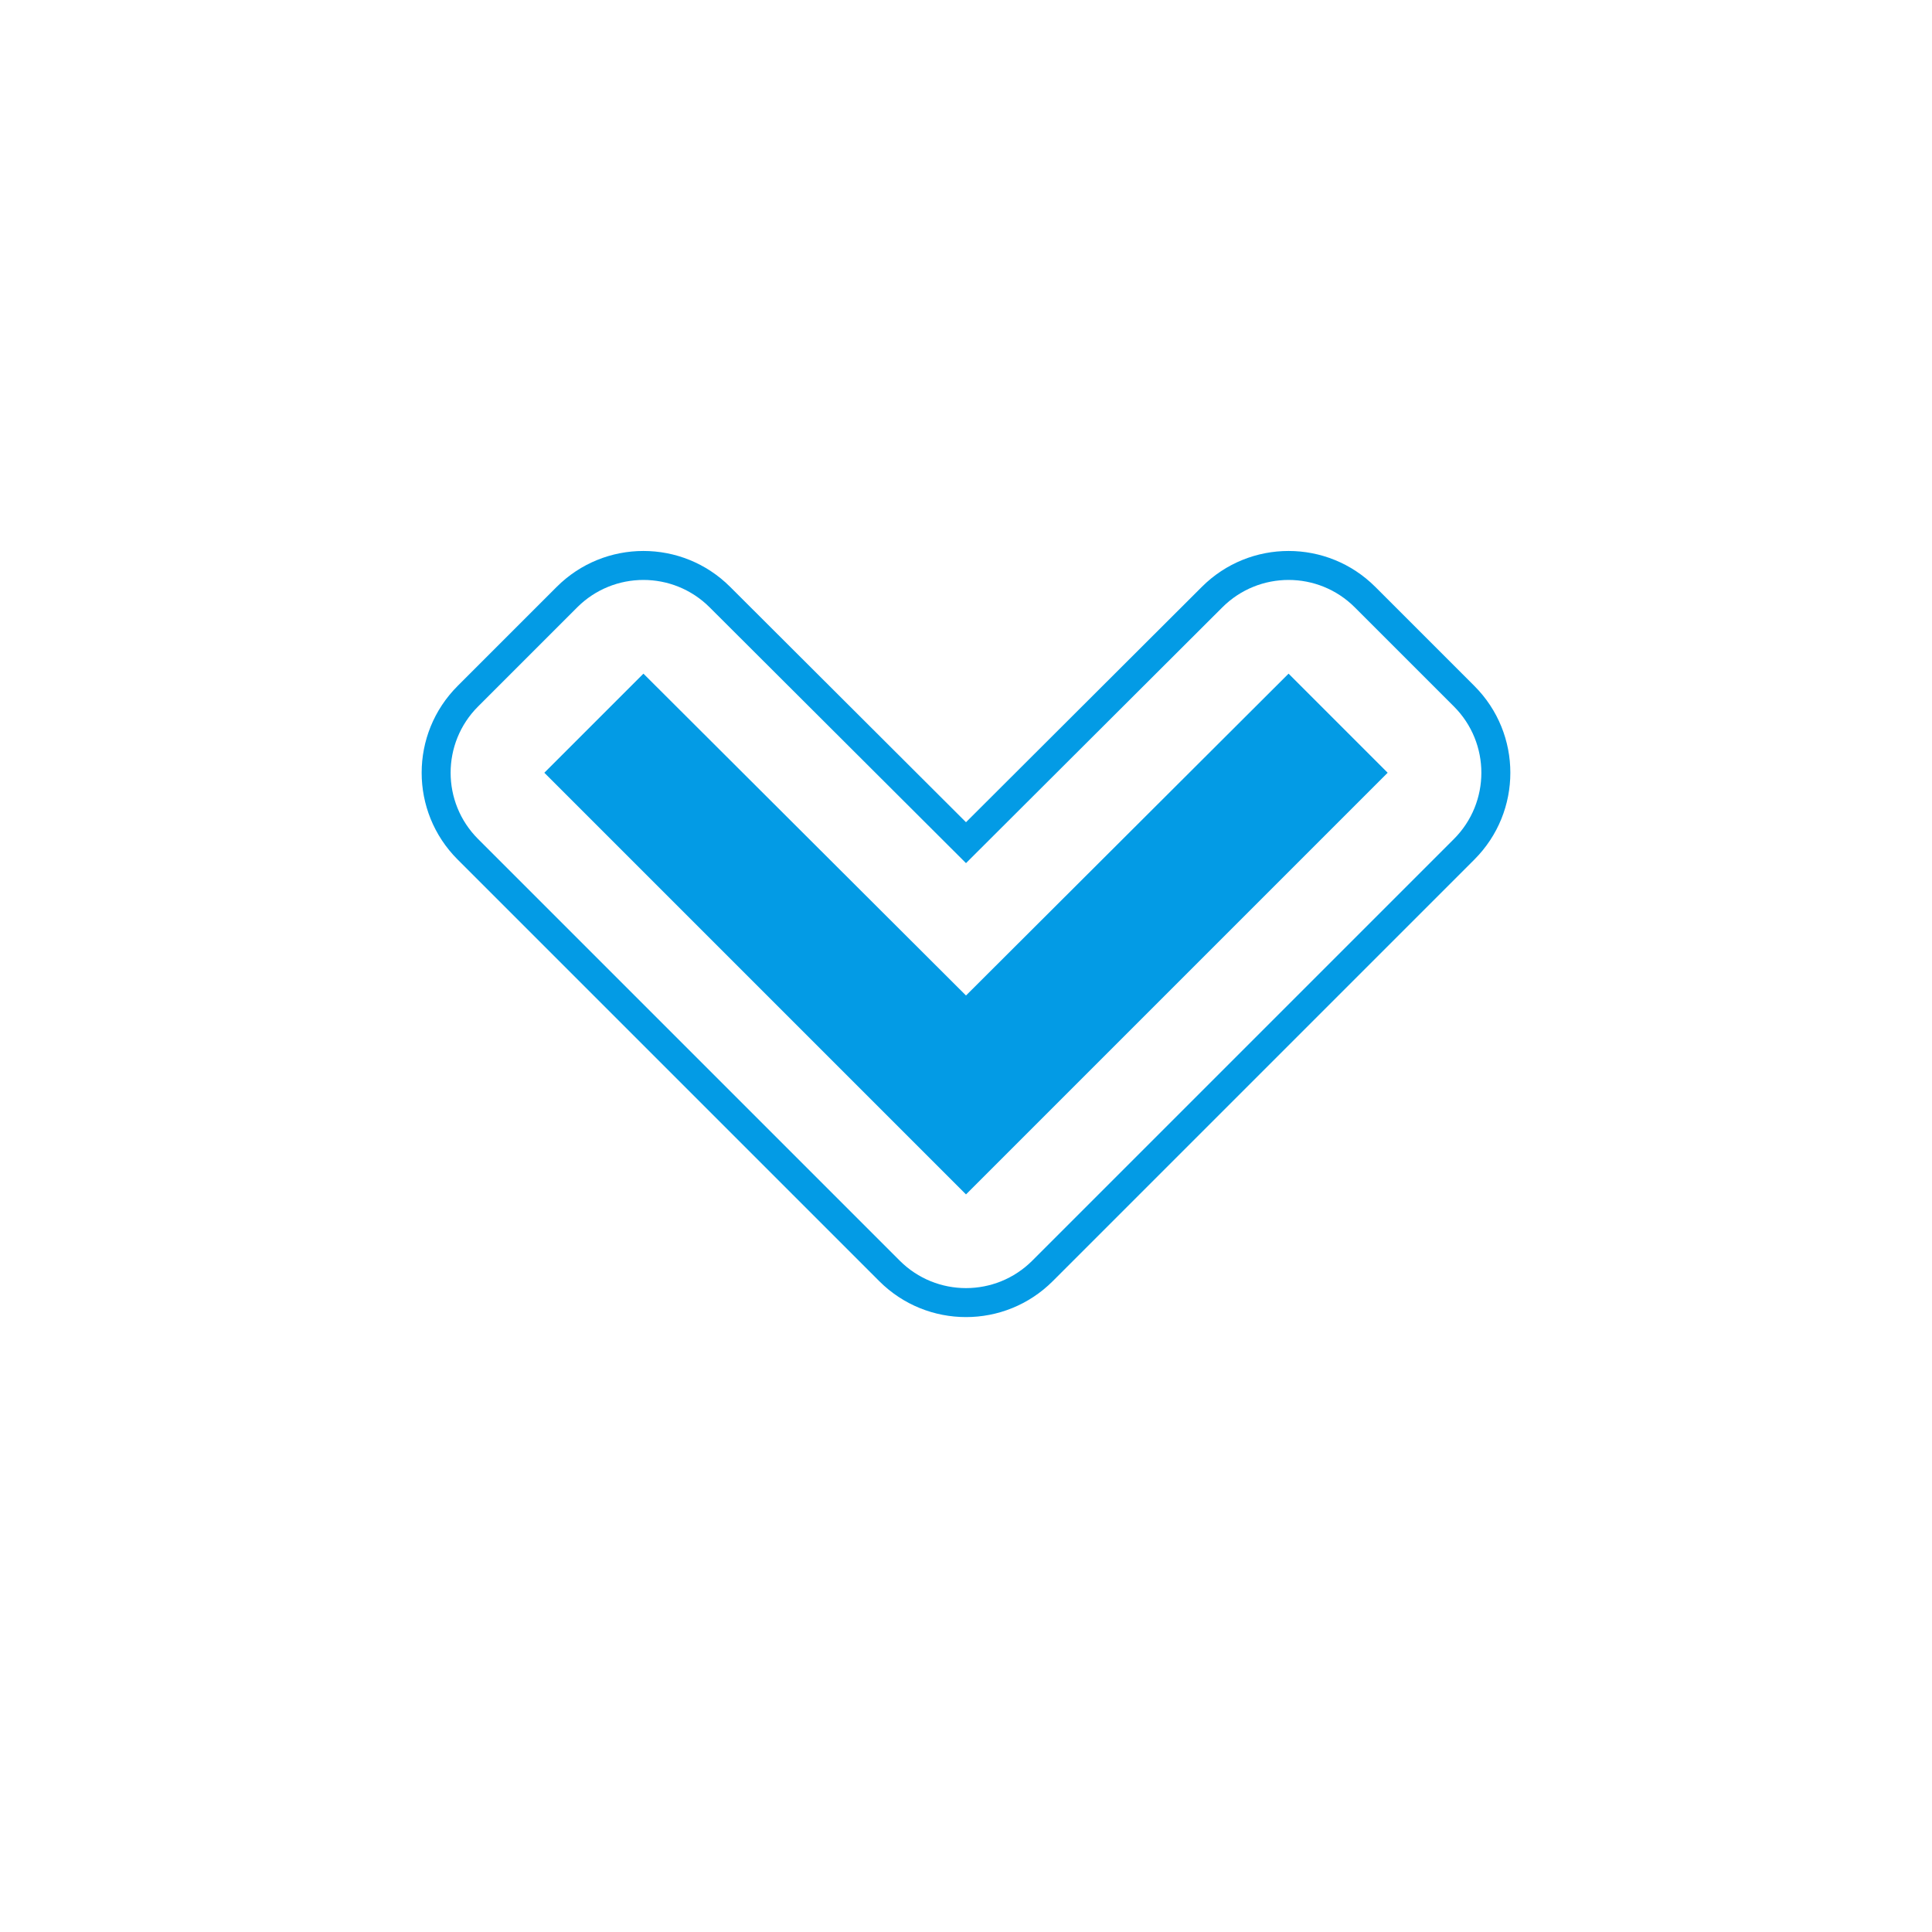 <svg version="1.1" xmlns="http://www.w3.org/2000/svg" xmlns:xlink="http://www.w3.org/1999/xlink" viewBox="0,0,1024,1024">
	<!-- Color names: teamapps-color-1 -->
	<desc>keyboard_arrow_down icon - Licensed under Apache License v2.0 (http://www.apache.org/licenses/LICENSE-2.0) - Created with Iconfu.com - Derivative work of Material icons (Copyright Google Inc.)</desc>
	<g fill="none" fill-rule="nonzero" style="mix-blend-mode: normal">
		<g color="#039be5" class="teamapps-color-1">
			<path d="M386.96,311.02l125.04,124.77l125.04,-124.77c25.4,-25.35 66.53,-25.32 91.91,0.05l52.52,52.52c25.39,25.39 25.39,66.56 0,91.96l-223.49,223.49c-25.39,25.39 -66.56,25.39 -91.96,0l-223.49,-223.49c-25.39,-25.39 -25.39,-66.56 0,-91.96l52.52,-52.52c25.37,-25.37 66.51,-25.4 91.91,-0.05zM305.91,321.93l-52.52,52.52c-19.4,19.39 -19.4,50.84 0,70.24l223.49,223.49c19.39,19.39 50.84,19.39 70.24,0l223.49,-223.49c19.39,-19.39 19.39,-50.84 0,-70.24l-52.52,-52.52c-19.38,-19.38 -50.8,-19.4 -70.2,-0.04l-135.89,135.59l-135.89,-135.59c-19.4,-19.36 -50.82,-19.34 -70.2,0.04zM341.03,357.05l170.97,170.59l170.97,-170.59l52.52,52.52l-223.49,223.49l-223.49,-223.49z" fill="currentColor"/>
		</g>
	</g>
</svg>